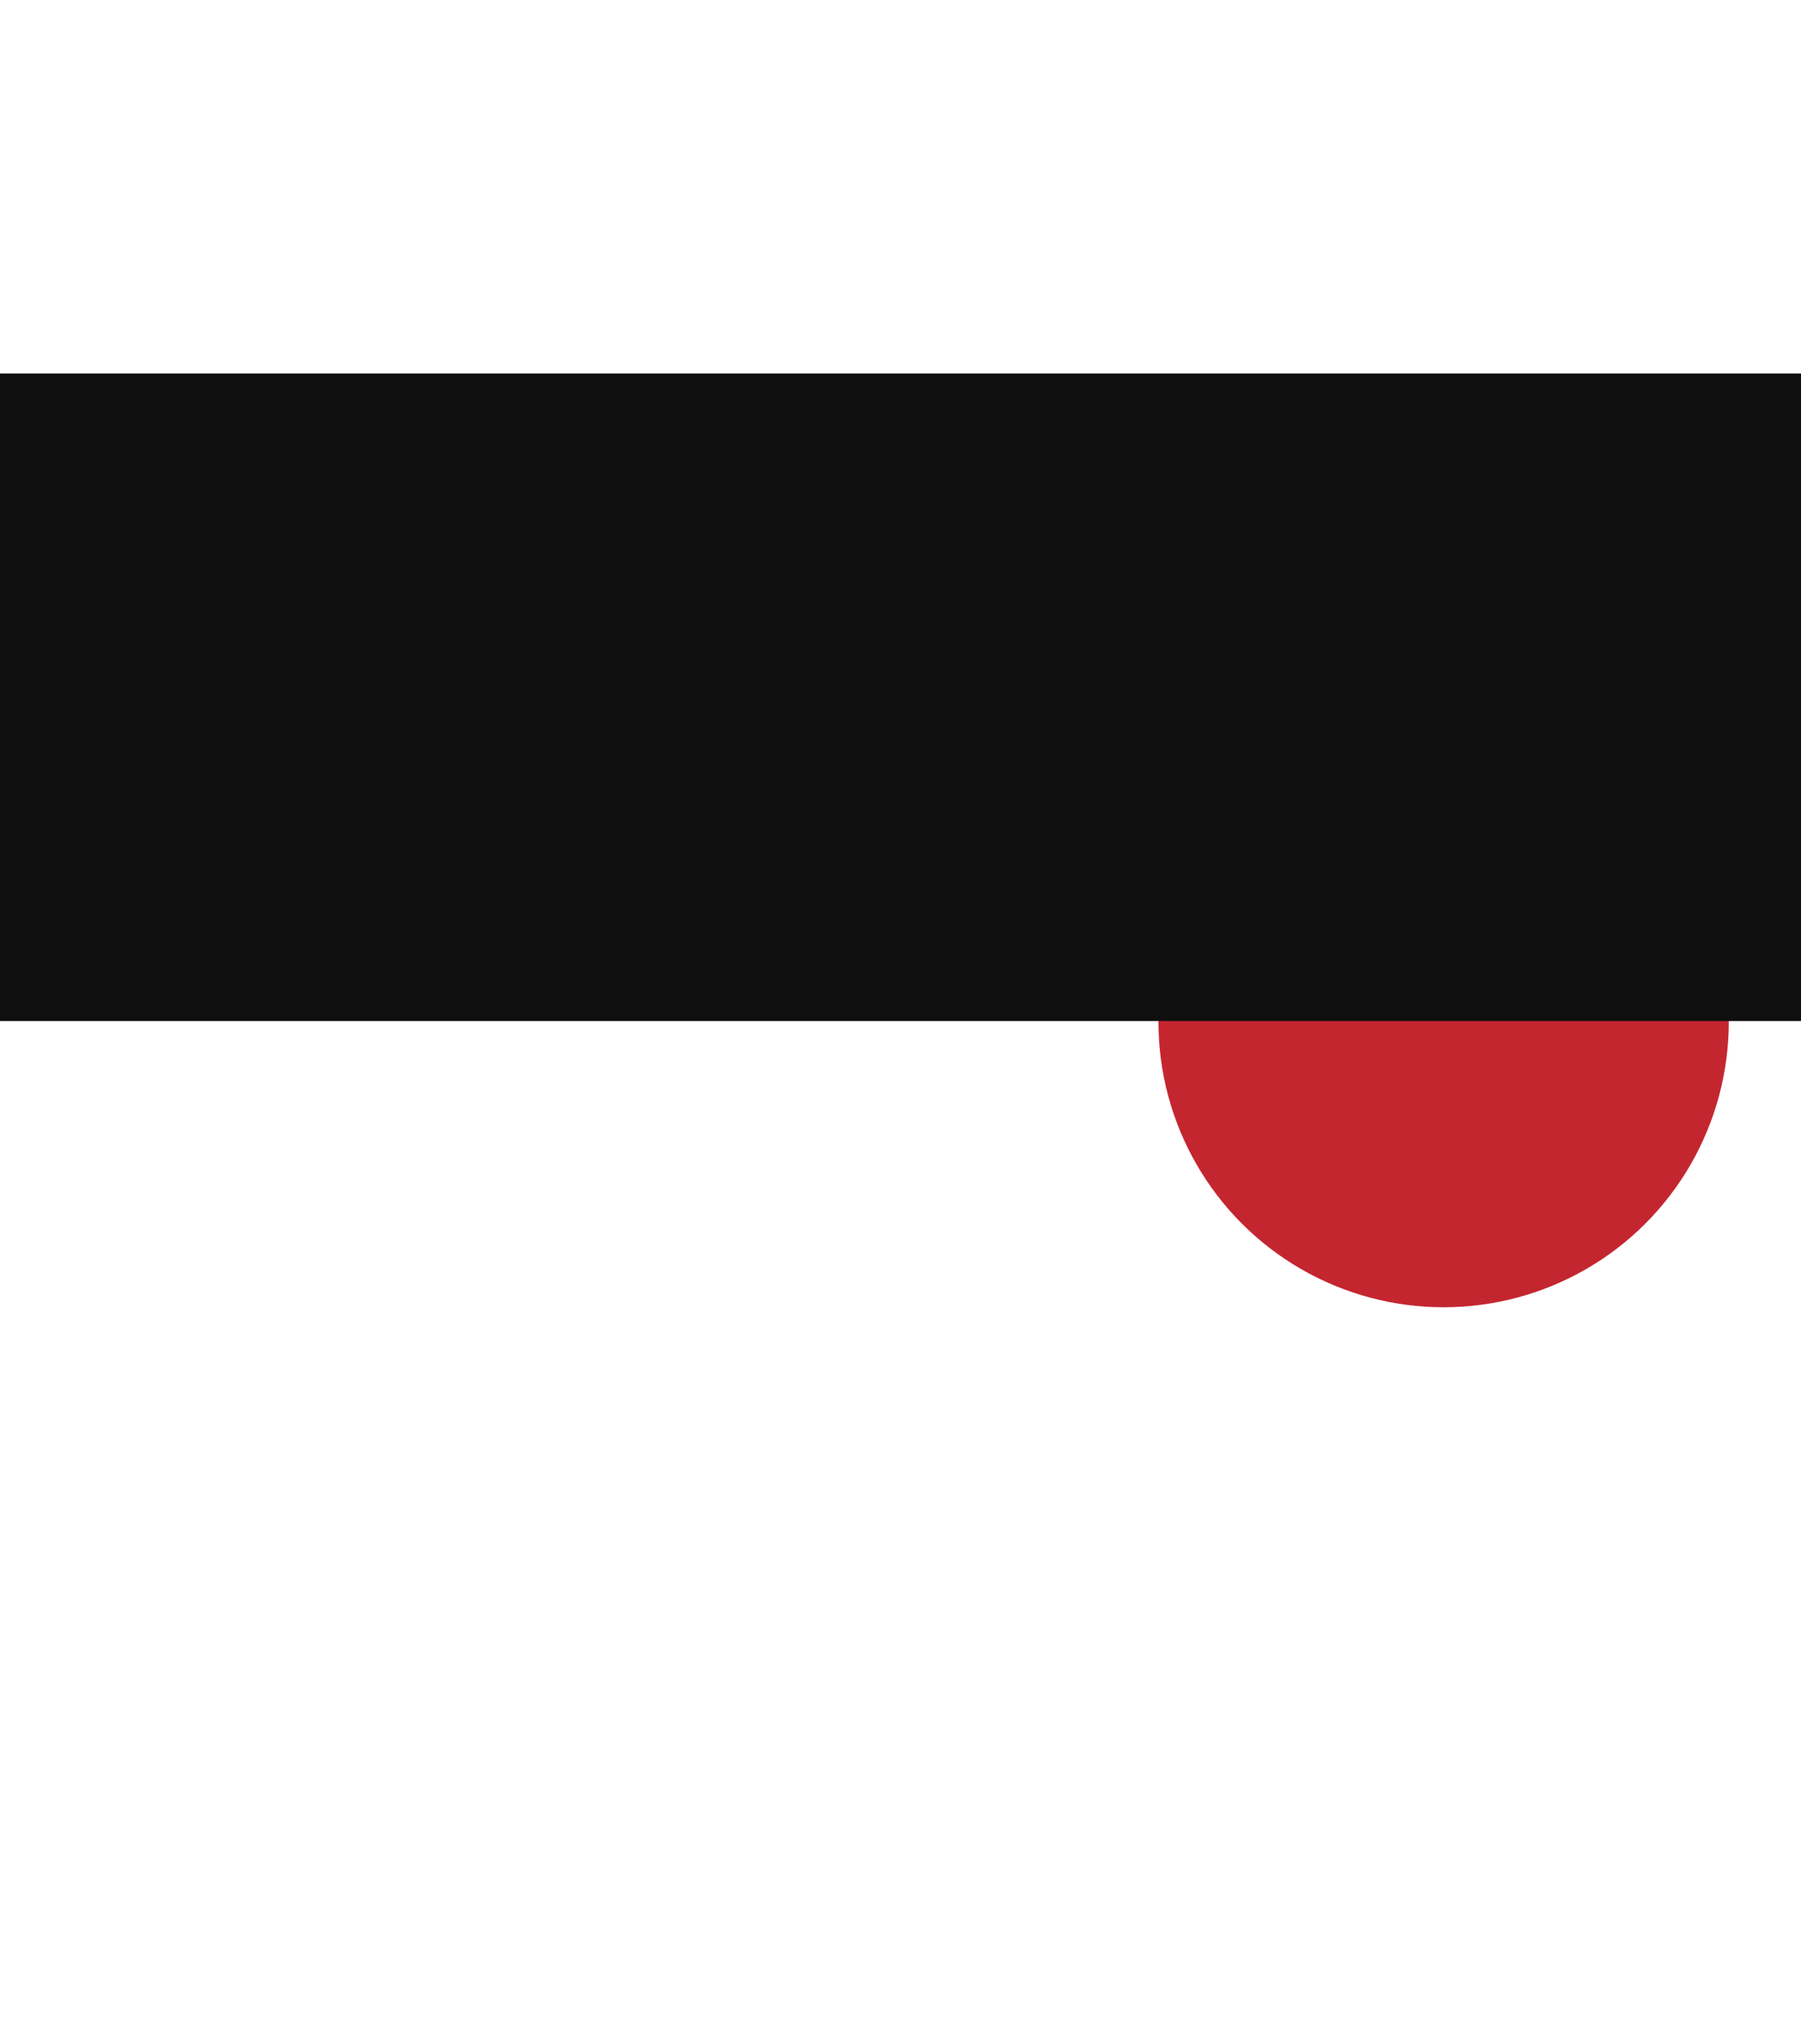 <svg width="1920" height="2178" viewBox="0 0 1920 2178" fill="none" xmlns="http://www.w3.org/2000/svg">
<g filter="url(#filter0_f_1_4404)">
<circle cx="1539" cy="1089" r="304" fill="#C42630"/>
</g>
<rect y="398" width="1920" height="690" fill="#0F0F0F"/>
<defs>
<filter id="filter0_f_1_4404" x="450.484" y="0.484" width="2177.03" height="2177.03" filterUnits="userSpaceOnUse" color-interpolation-filters="sRGB">
<feFlood flood-opacity="0" result="BackgroundImageFix"/>
<feBlend mode="normal" in="SourceGraphic" in2="BackgroundImageFix" result="shape"/>
<feGaussianBlur stdDeviation="392.258" result="effect1_foregroundBlur_1_4404"/>
</filter>
</defs>
</svg>

